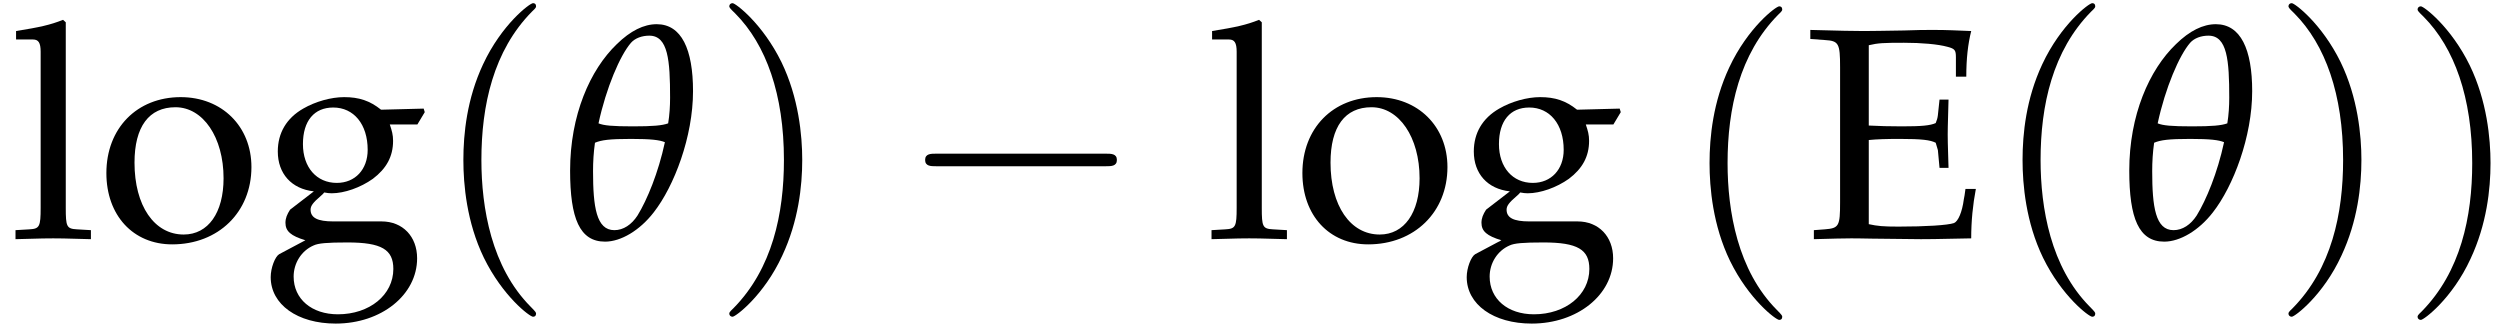 <?xml version="1.0" encoding="UTF-8"?>
<svg xmlns="http://www.w3.org/2000/svg" xmlns:xlink="http://www.w3.org/1999/xlink" width="143pt" height="19pt" viewBox="0 0 143 19" version="1.1">
<defs>
<g>
<symbol overflow="visible" id="glyph0-0">
<path style="stroke:none;" d="M 0.391 -11.375 L 1.359 -11.375 C 1.672 -11.375 1.797 -11.188 1.797 -10.672 L 1.797 -1.75 C 1.797 -0.672 1.734 -0.547 1.156 -0.516 L 0.359 -0.469 L 0.359 0.047 C 2.078 0 2.078 0 2.516 0 C 2.938 0 2.938 0 4.672 0.047 L 4.672 -0.469 L 3.875 -0.516 C 3.281 -0.547 3.234 -0.672 3.234 -1.75 L 3.234 -12.359 L 3.078 -12.5 C 2.328 -12.203 1.75 -12.078 0.391 -11.859 Z M 0.391 -11.375 "/>
</symbol>
<symbol overflow="visible" id="glyph0-1">
<path style="stroke:none;" d="M 4.797 -8.078 C 2.297 -8.078 0.547 -6.297 0.547 -3.734 C 0.547 -1.312 2.078 0.344 4.312 0.344 C 6.953 0.344 8.844 -1.5 8.844 -4.078 C 8.844 -6.406 7.156 -8.078 4.797 -8.078 Z M 4.5 -7.5 C 6.078 -7.5 7.25 -5.781 7.25 -3.438 C 7.25 -1.469 6.375 -0.219 4.969 -0.219 C 3.281 -0.219 2.156 -1.875 2.156 -4.328 C 2.156 -6.391 2.984 -7.5 4.5 -7.5 Z M 4.5 -7.5 "/>
</symbol>
<symbol overflow="visible" id="glyph0-2">
<path style="stroke:none;" d="M 8.938 -6.516 L 9.359 -7.219 L 9.297 -7.422 L 6.859 -7.359 C 6.219 -7.875 5.594 -8.078 4.75 -8.078 C 4 -8.078 3.109 -7.828 2.406 -7.422 C 1.453 -6.875 0.953 -6.031 0.953 -4.969 C 0.953 -3.703 1.734 -2.828 3.016 -2.688 L 1.656 -1.641 C 1.484 -1.375 1.391 -1.156 1.391 -0.891 C 1.391 -0.406 1.703 -0.141 2.531 0.109 L 1.031 0.906 C 0.797 1.047 0.547 1.688 0.547 2.219 C 0.547 3.781 2.078 4.875 4.266 4.875 C 6.875 4.875 8.922 3.234 8.922 1.141 C 8.922 -0.109 8.094 -0.969 6.891 -0.969 L 4.125 -0.969 C 3.234 -0.969 2.828 -1.172 2.828 -1.641 C 2.828 -1.859 2.969 -2.047 3.406 -2.422 C 3.516 -2.516 3.547 -2.547 3.609 -2.625 C 3.781 -2.594 3.891 -2.578 4.031 -2.578 C 4.766 -2.578 5.688 -2.906 6.391 -3.406 C 7.156 -3.984 7.547 -4.672 7.547 -5.578 C 7.547 -5.922 7.484 -6.141 7.359 -6.516 Z M 4.125 -7.484 C 5.297 -7.484 6.094 -6.531 6.094 -5.062 C 6.094 -3.938 5.375 -3.172 4.328 -3.172 C 3.172 -3.172 2.391 -4.062 2.391 -5.391 C 2.391 -6.719 3.031 -7.484 4.125 -7.484 Z M 4.938 0.234 C 6.891 0.234 7.562 0.641 7.562 1.75 C 7.562 3.234 6.203 4.344 4.391 4.344 C 2.891 4.344 1.859 3.469 1.859 2.188 C 1.859 1.406 2.312 0.703 3 0.406 C 3.266 0.281 3.75 0.234 4.938 0.234 Z M 4.938 0.234 "/>
</symbol>
<symbol overflow="visible" id="glyph0-3">
<path style="stroke:none;" d="M 0.375 -11.406 L 1.203 -11.344 C 2 -11.297 2.078 -11.156 2.078 -9.797 L 2.078 -2.062 C 2.078 -0.703 2.016 -0.578 1.203 -0.516 L 0.578 -0.469 L 0.578 0.047 C 1.719 0.016 2.219 0 2.703 0 C 2.797 0 3.266 0 3.922 0.016 C 6.312 0.047 6.312 0.047 6.703 0.047 C 7.234 0.047 7.234 0.047 9.578 0 C 9.578 -1 9.672 -1.922 9.844 -2.828 L 9.25 -2.828 C 9.219 -2.547 9.172 -2.312 9.156 -2.234 C 9.062 -1.5 8.828 -0.969 8.594 -0.875 C 8.234 -0.75 6.969 -0.672 5.422 -0.672 C 4.531 -0.672 4.219 -0.703 3.719 -0.812 L 3.719 -5.625 C 4.203 -5.672 4.719 -5.688 5.5 -5.688 C 6.766 -5.688 7.234 -5.625 7.547 -5.469 L 7.672 -5.047 L 7.766 -4.031 L 8.281 -4.031 C 8.234 -5.625 8.234 -5.625 8.234 -5.938 C 8.234 -6.219 8.234 -6.219 8.281 -7.938 L 7.766 -7.938 L 7.672 -7.047 C 7.656 -6.891 7.609 -6.734 7.547 -6.594 C 7.234 -6.453 6.75 -6.406 5.609 -6.406 C 4.891 -6.406 4.312 -6.422 3.719 -6.453 L 3.719 -11.047 C 4.25 -11.172 4.547 -11.188 5.734 -11.188 C 6.719 -11.188 7.672 -11.109 8.234 -10.953 C 8.641 -10.844 8.703 -10.766 8.703 -10.359 L 8.703 -9.25 L 9.297 -9.25 C 9.297 -10.281 9.391 -11.109 9.578 -11.859 C 8.734 -11.891 8.203 -11.922 7.438 -11.922 C 7.016 -11.922 6.438 -11.922 5.734 -11.891 C 4.656 -11.875 3.906 -11.859 3.438 -11.859 C 2.859 -11.859 2.078 -11.875 0.375 -11.922 Z M 0.375 -11.406 "/>
</symbol>
<symbol overflow="visible" id="glyph1-0">
<path style="stroke:none;" d="M 5.938 4.312 C 5.938 4.25 5.938 4.219 5.625 3.906 C 3.391 1.656 2.812 -1.734 2.812 -4.484 C 2.812 -7.609 3.5 -10.734 5.703 -12.969 C 5.938 -13.188 5.938 -13.219 5.938 -13.281 C 5.938 -13.406 5.859 -13.453 5.766 -13.453 C 5.578 -13.453 3.969 -12.234 2.906 -9.953 C 1.984 -7.984 1.781 -5.984 1.781 -4.484 C 1.781 -3.078 1.969 -0.922 2.953 1.109 C 4.031 3.312 5.578 4.484 5.766 4.484 C 5.859 4.484 5.938 4.438 5.938 4.312 Z M 5.938 4.312 "/>
</symbol>
<symbol overflow="visible" id="glyph1-1">
<path style="stroke:none;" d="M 5.188 -4.484 C 5.188 -5.891 4.984 -8.047 4 -10.078 C 2.922 -12.281 1.375 -13.453 1.203 -13.453 C 1.094 -13.453 1.016 -13.375 1.016 -13.281 C 1.016 -13.219 1.016 -13.188 1.359 -12.859 C 3.125 -11.078 4.141 -8.234 4.141 -4.484 C 4.141 -1.422 3.484 1.734 1.25 4 C 1.016 4.219 1.016 4.25 1.016 4.312 C 1.016 4.406 1.094 4.484 1.203 4.484 C 1.375 4.484 3 3.266 4.047 0.984 C 4.969 -0.984 5.188 -2.984 5.188 -4.484 Z M 5.188 -4.484 "/>
</symbol>
<symbol overflow="visible" id="glyph2-0">
<path style="stroke:none;" d="M 5.453 -12.25 C 4.719 -12.25 3.953 -11.875 3.172 -11.109 C 1.641 -9.641 0.5 -7.047 0.5 -3.875 C 0.5 -1.141 1.047 0.188 2.5 0.188 C 3.406 0.188 4.484 -0.453 5.281 -1.484 C 6.453 -2.984 7.531 -5.812 7.531 -8.422 C 7.531 -10.812 6.875 -12.25 5.453 -12.25 Z M 3.984 -5.688 C 5.141 -5.688 5.625 -5.625 5.922 -5.5 C 5.547 -3.75 4.906 -2.203 4.359 -1.312 C 4.016 -0.781 3.547 -0.469 3.031 -0.469 C 2 -0.469 1.812 -1.797 1.812 -3.844 C 1.812 -4.375 1.844 -4.922 1.922 -5.469 C 2.297 -5.625 2.75 -5.688 3.984 -5.688 Z M 5.031 -11.594 C 6.109 -11.594 6.219 -10.172 6.219 -8.047 C 6.219 -7.562 6.188 -7.062 6.109 -6.578 C 5.766 -6.453 5.234 -6.406 4.094 -6.406 C 2.922 -6.406 2.422 -6.453 2.125 -6.578 C 2.562 -8.609 3.359 -10.469 3.984 -11.188 C 4.219 -11.453 4.609 -11.594 5.031 -11.594 Z M 5.031 -11.594 "/>
</symbol>
<symbol overflow="visible" id="glyph3-0">
<path style="stroke:none;" d="M 11.828 -4.125 C 12.125 -4.125 12.453 -4.125 12.453 -4.484 C 12.453 -4.844 12.125 -4.844 11.828 -4.844 L 2.109 -4.844 C 1.812 -4.844 1.484 -4.844 1.484 -4.484 C 1.484 -4.125 1.812 -4.125 2.109 -4.125 Z M 11.828 -4.125 "/>
</symbol>
</g>
</defs>
<g id="surface1">
<g style="fill:rgb(0%,0%,0%);fill-opacity:1;">
  <use xlink:href="#glyph0-0" x="0.528" y="13.634"/>
  <use xlink:href="#glyph0-1" x="5.538" y="13.634"/>
  <use xlink:href="#glyph0-2" x="14.937" y="13.634"/>
</g>
<g style="fill:rgb(0%,0%,0%);fill-opacity:1;">
  <use xlink:href="#glyph1-0" x="24.724" y="13.634"/>
</g>
<g style="fill:rgb(0%,0%,0%);fill-opacity:1;">
  <use xlink:href="#glyph2-0" x="32.11" y="13.634"/>
</g>
<g style="fill:rgb(0%,0%,0%);fill-opacity:1;">
  <use xlink:href="#glyph1-1" x="40.7" y="13.634"/>
</g>
<g style="fill:rgb(0%,0%,0%);fill-opacity:1;">
  <use xlink:href="#glyph3-0" x="51.433" y="13.634"/>
</g>
<g style="fill:rgb(0%,0%,0%);fill-opacity:1;">
  <use xlink:href="#glyph0-0" x="68.94" y="13.634"/>
  <use xlink:href="#glyph0-1" x="73.95" y="13.634"/>
  <use xlink:href="#glyph0-2" x="83.349" y="13.634"/>
</g>
<g style="fill:rgb(0%,0%,0%);fill-opacity:1;">
  <use xlink:href="#glyph1-0" x="96.005" y="13.815"/>
</g>
<g style="fill:rgb(0%,0%,0%);fill-opacity:1;">
  <use xlink:href="#glyph0-3" x="103.175" y="13.634"/>
</g>
<g style="fill:rgb(0%,0%,0%);fill-opacity:1;">
  <use xlink:href="#glyph1-0" x="113.909" y="13.634"/>
</g>
<g style="fill:rgb(0%,0%,0%);fill-opacity:1;">
  <use xlink:href="#glyph2-0" x="121.294" y="13.634"/>
</g>
<g style="fill:rgb(0%,0%,0%);fill-opacity:1;">
  <use xlink:href="#glyph1-1" x="129.885" y="13.634"/>
</g>
<g style="fill:rgb(0%,0%,0%);fill-opacity:1;">
  <use xlink:href="#glyph1-1" x="137.27" y="13.815"/>
</g>
</g>
</svg>
